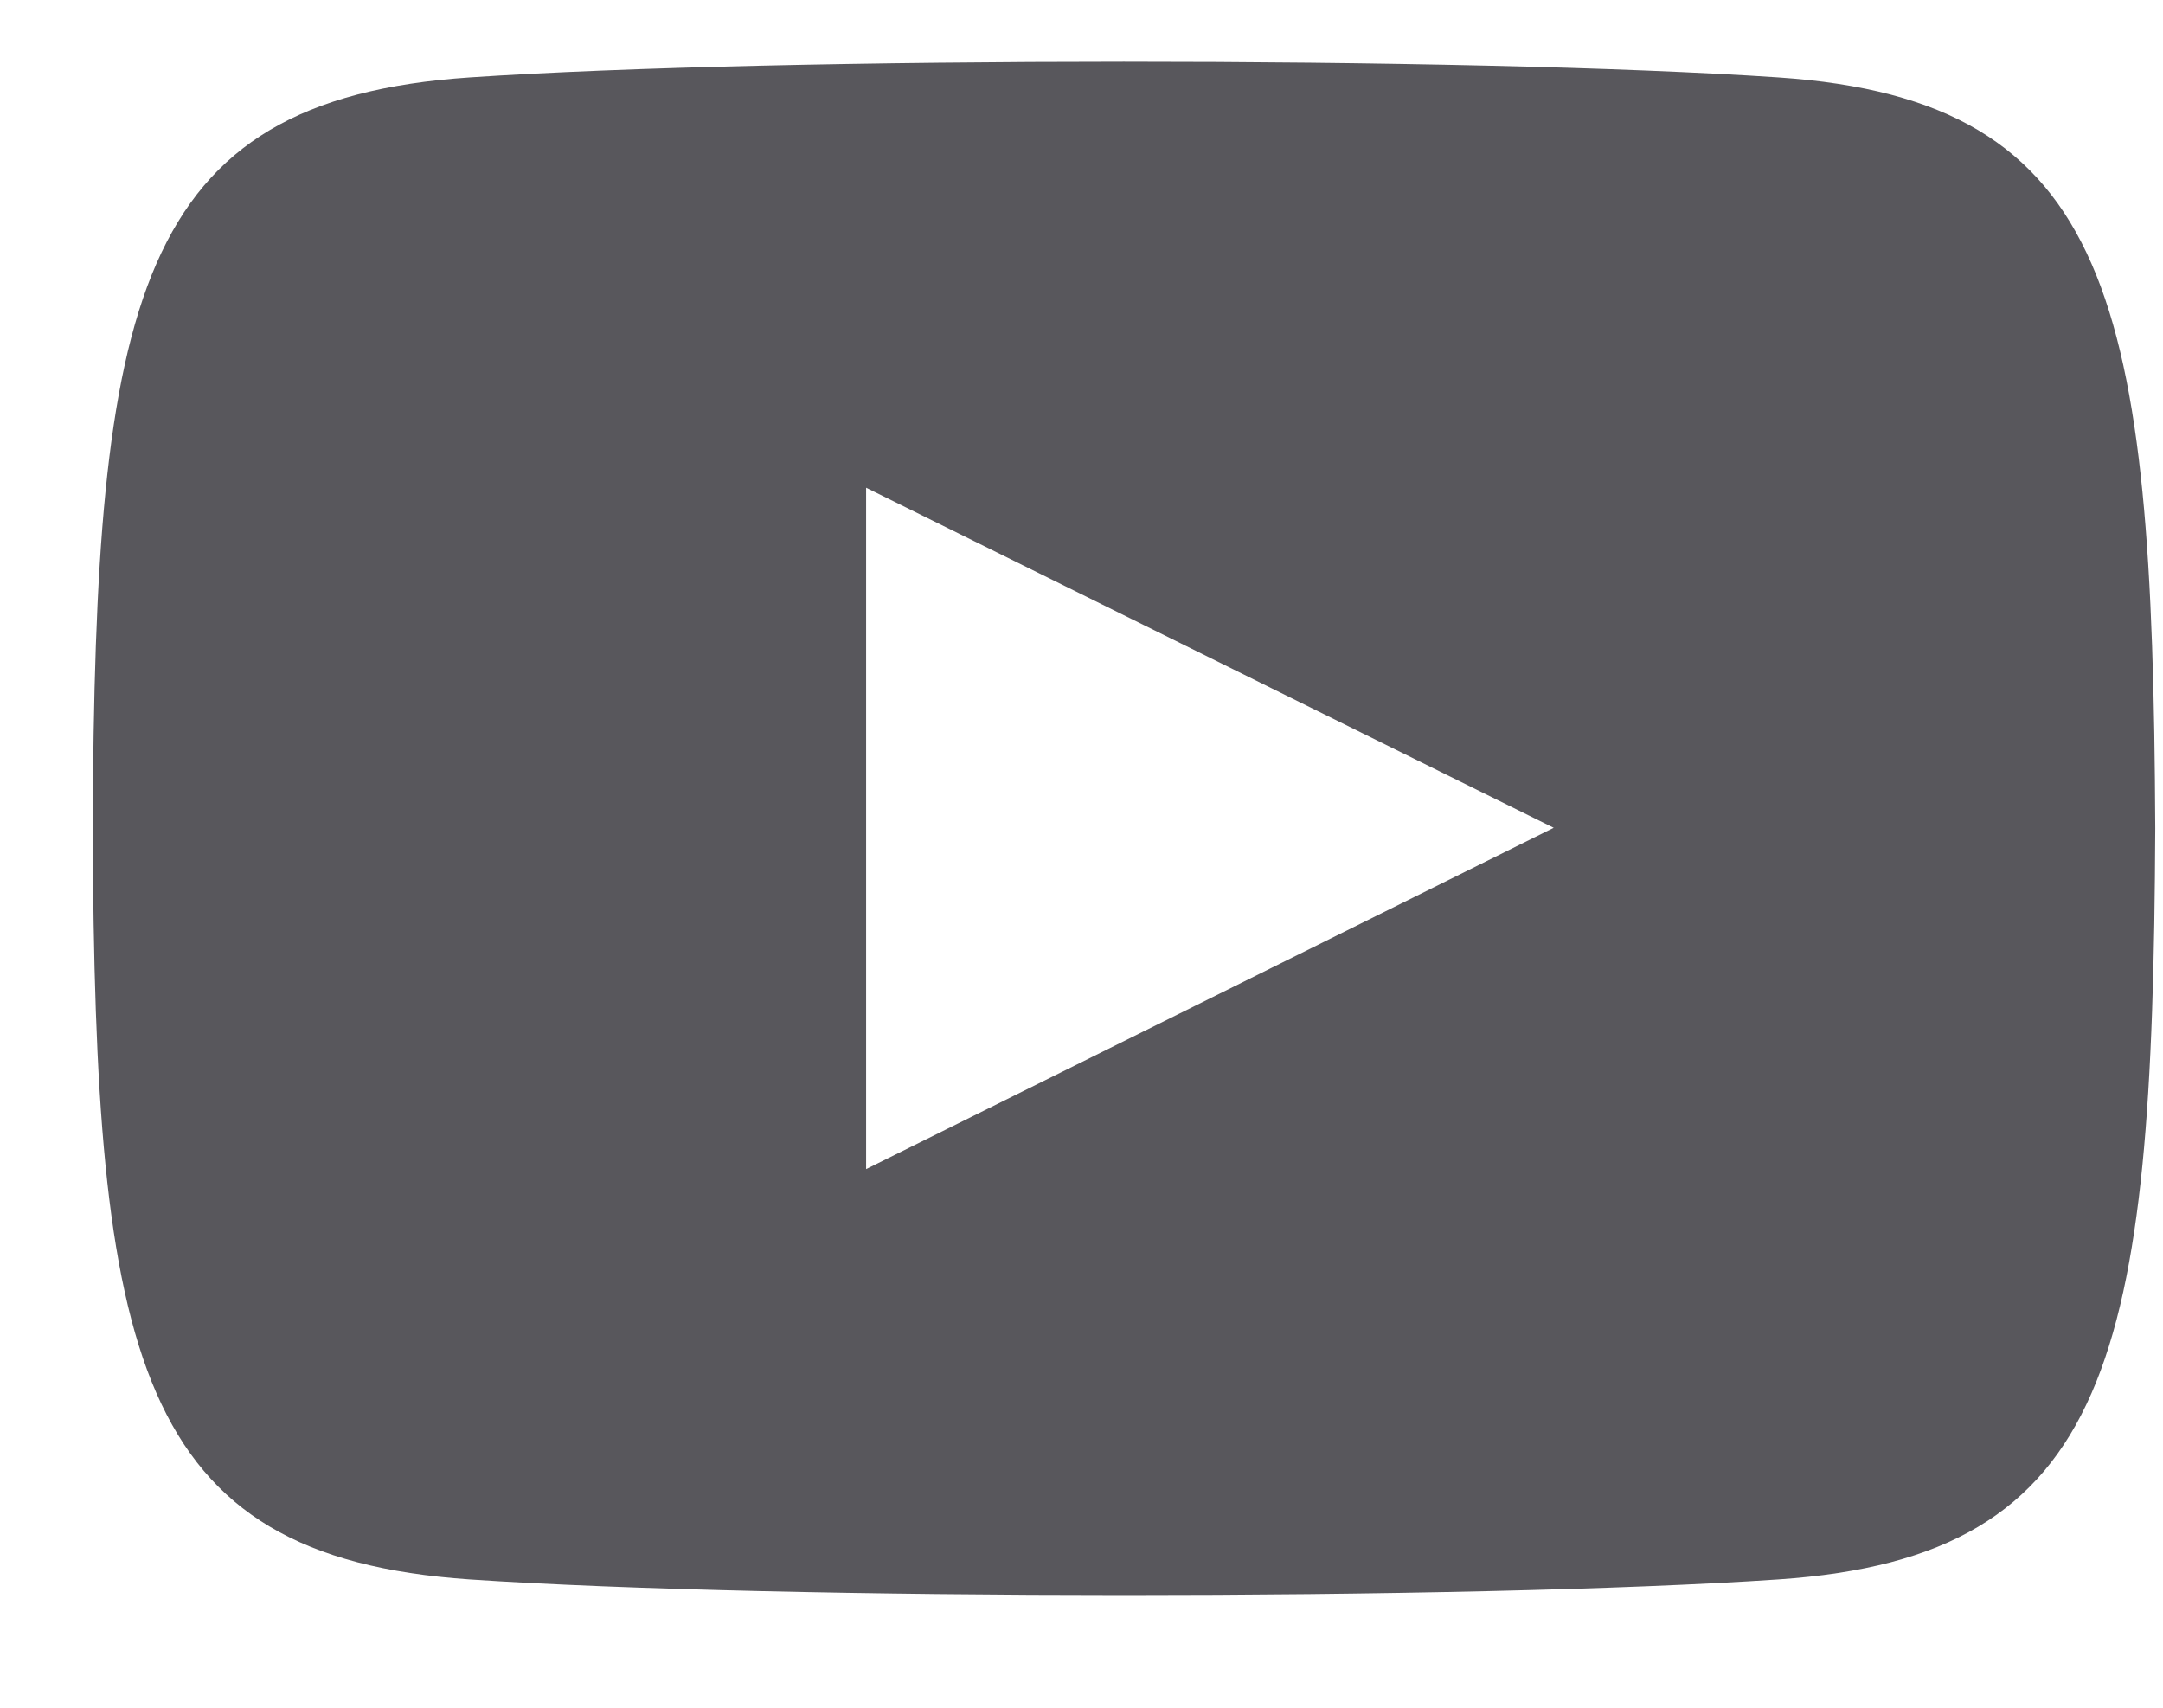 <svg width="19" height="15" viewBox="0 0 19 15" fill="none" xmlns="http://www.w3.org/2000/svg">
<path d="M15.622 0.68C12.901 0.496 6.841 0.497 4.125 0.68C1.183 0.879 0.836 2.641 0.814 7.276C0.836 11.904 1.18 13.673 4.125 13.873C6.842 14.056 12.901 14.057 15.622 13.873C18.563 13.674 18.91 11.912 18.932 7.276C18.91 2.649 18.566 0.88 15.622 0.68ZM7.608 10.269V4.284L13.648 7.271L7.608 10.269Z" fill="#58575C"/>
</svg>
